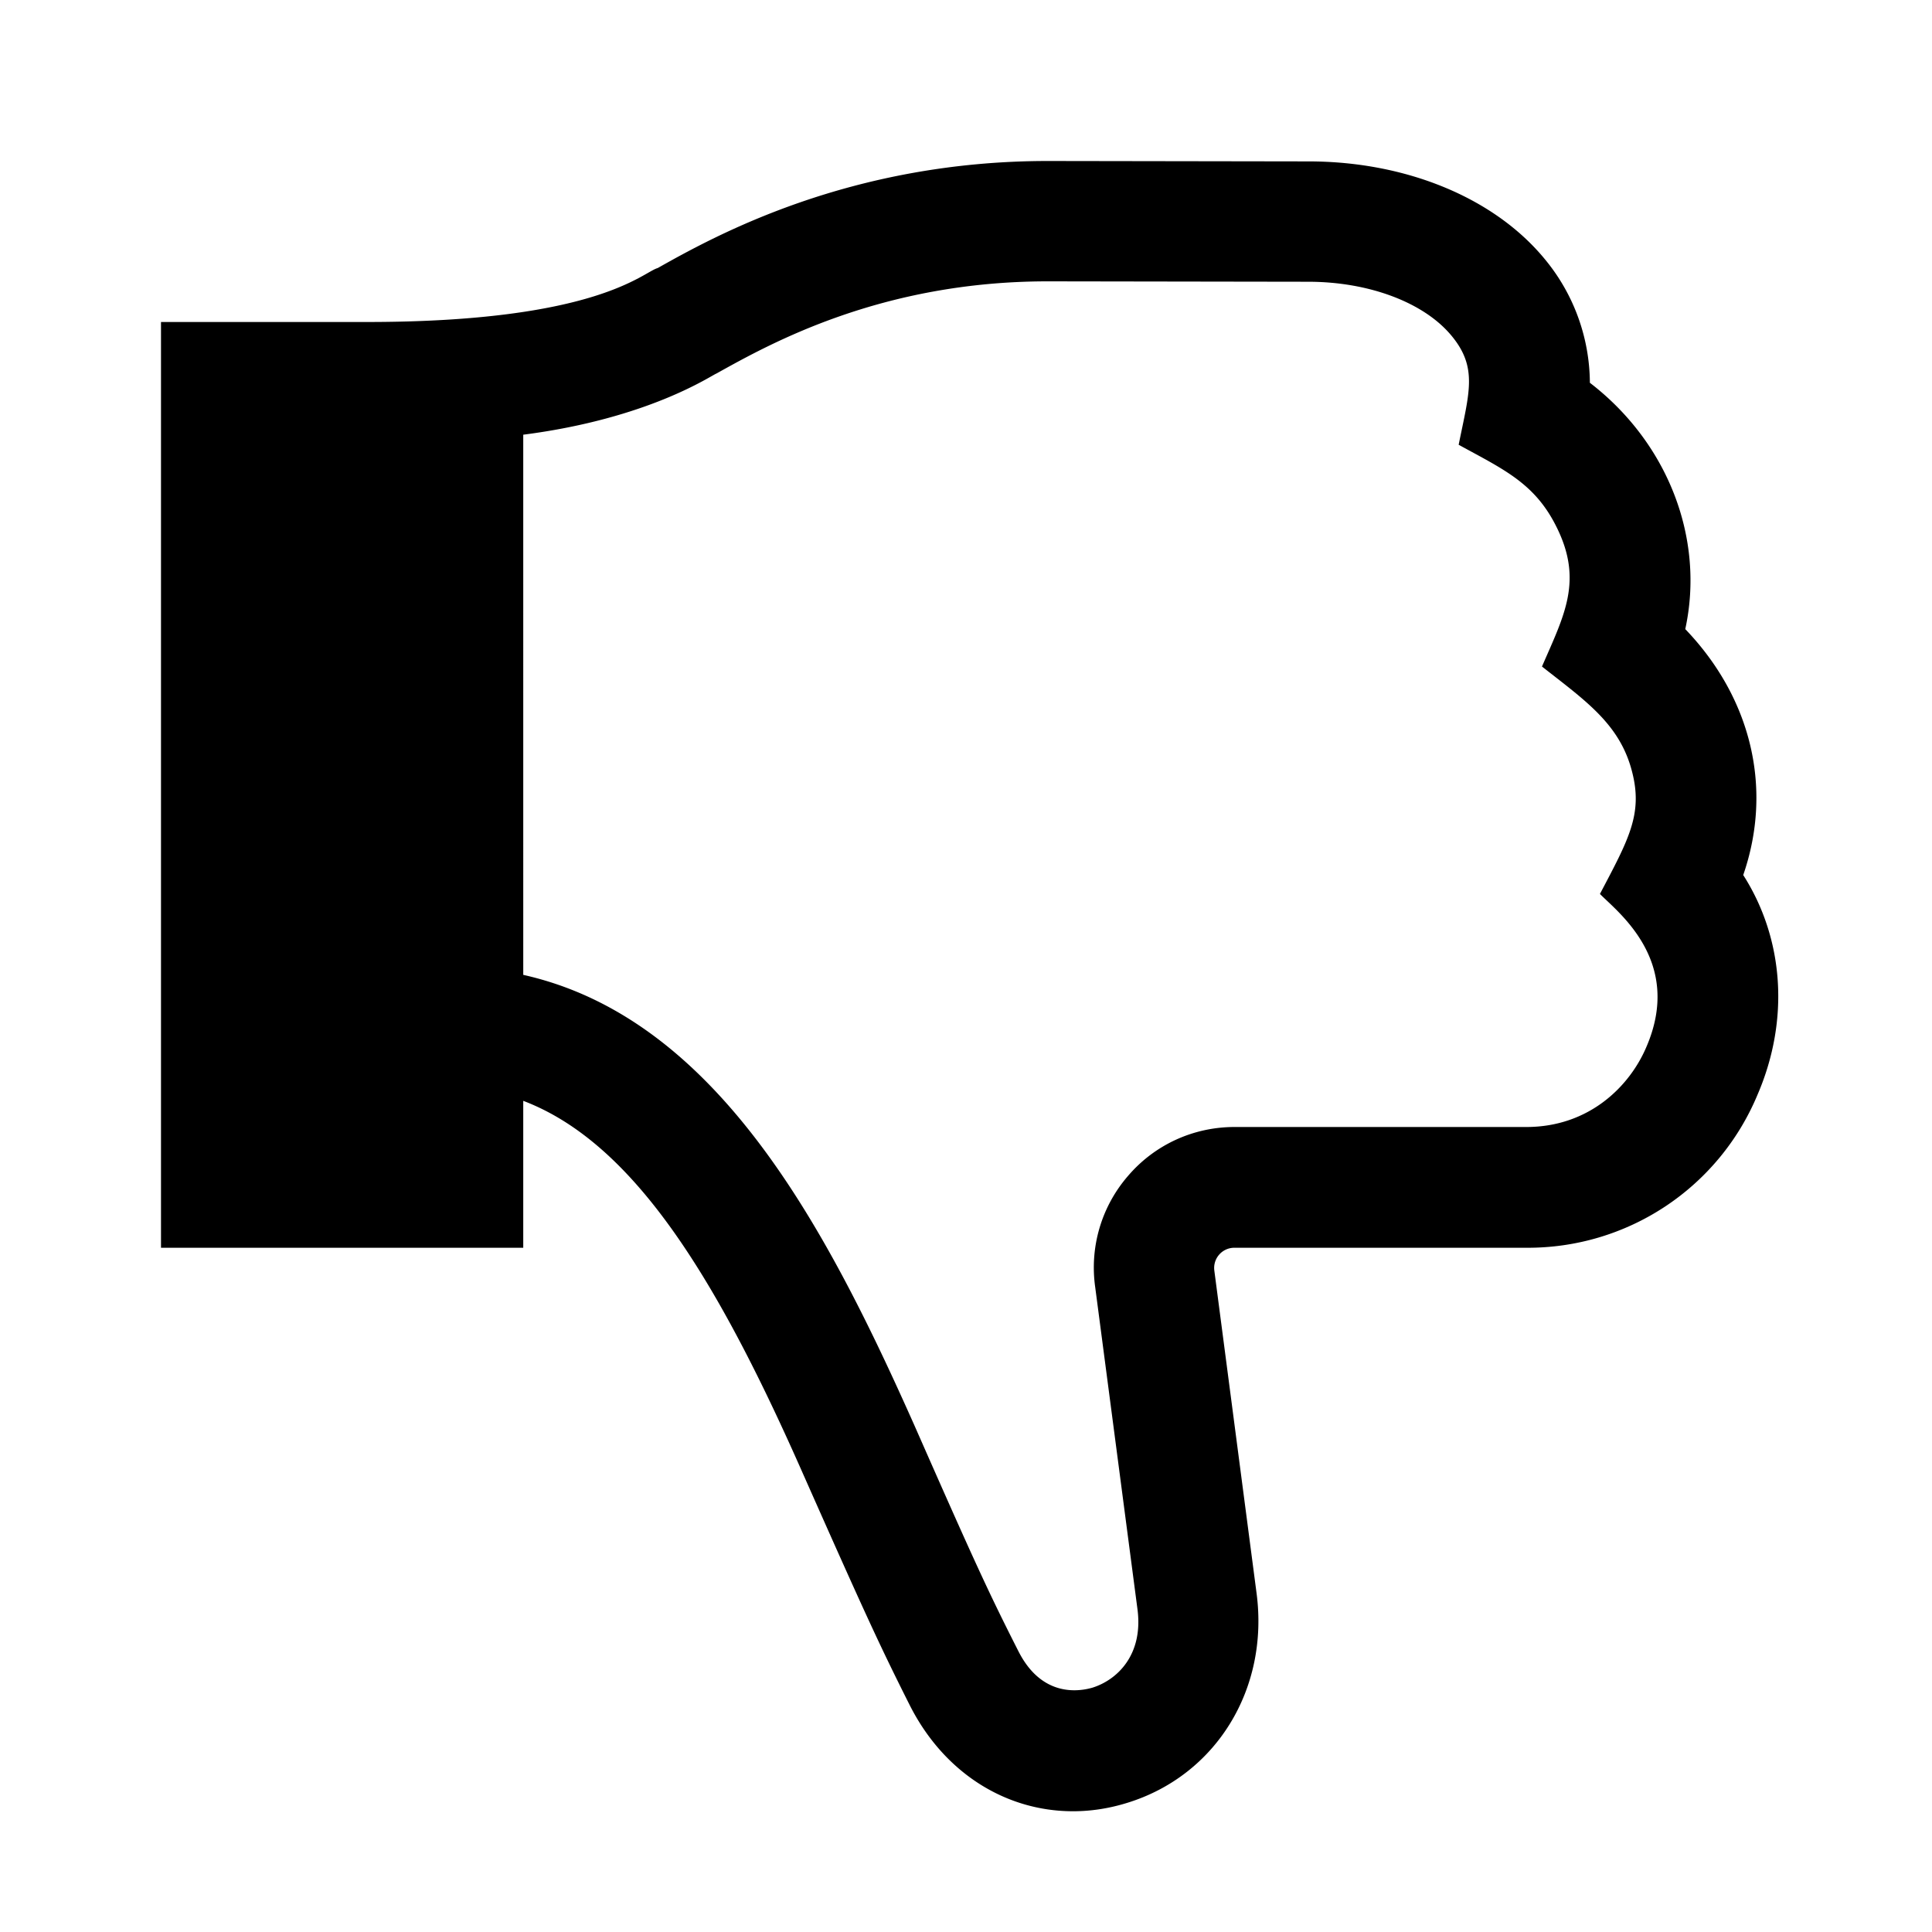 <svg width="24" height="24" xmlns="http://www.w3.org/2000/svg"><path d="M21.655 10.87c.37-1.07.105-2.195-.72-3.055.245-1.125-.215-2.315-1.185-3.06a2.427 2.427 0 00-.555-1.53c-.625-.765-1.725-1.22-2.94-1.22L13.03 2h-.015c-2.46 0-4.135.93-4.845 1.33-.185.05-.745.67-3.615.67H2v11.5h4.5v-1.825c1.395.53 2.43 2.26 3.485 4.655.765 1.725.95 2.125 1.32 2.86.425.835 1.19 1.31 2.025 1.31.225 0 .45-.035.675-.105 1.1-.34 1.76-1.41 1.605-2.6l-.525-4.01a.251.251 0 01.25-.285h3.625a3.088 3.088 0 002.87-1.895c.405-.935.33-1.945-.175-2.735zm-1.205 2.14c-.205.48-.705.99-1.49.99h-3.625c-.51 0-.99.22-1.32.605-.335.385-.48.89-.41 1.385l.525 4c.075.57-.255.88-.56.975-.14.04-.62.14-.92-.455-.36-.71-.53-1.075-1.285-2.79-1.095-2.46-2.455-5.07-4.865-5.61V5.4c1.555-.2 2.325-.73 2.4-.76.665-.37 2.045-1.145 4.115-1.145h.01l3.225.005c.76 0 1.445.26 1.785.675.325.395.215.705.085 1.35.555.305.945.475 1.215 1.02.335.67.095 1.1-.18 1.735.54.425.97.715 1.12 1.31.135.525-.045.84-.4 1.515.22.225 1.04.835.575 1.905z" fill-rule="evenodd"/></svg>